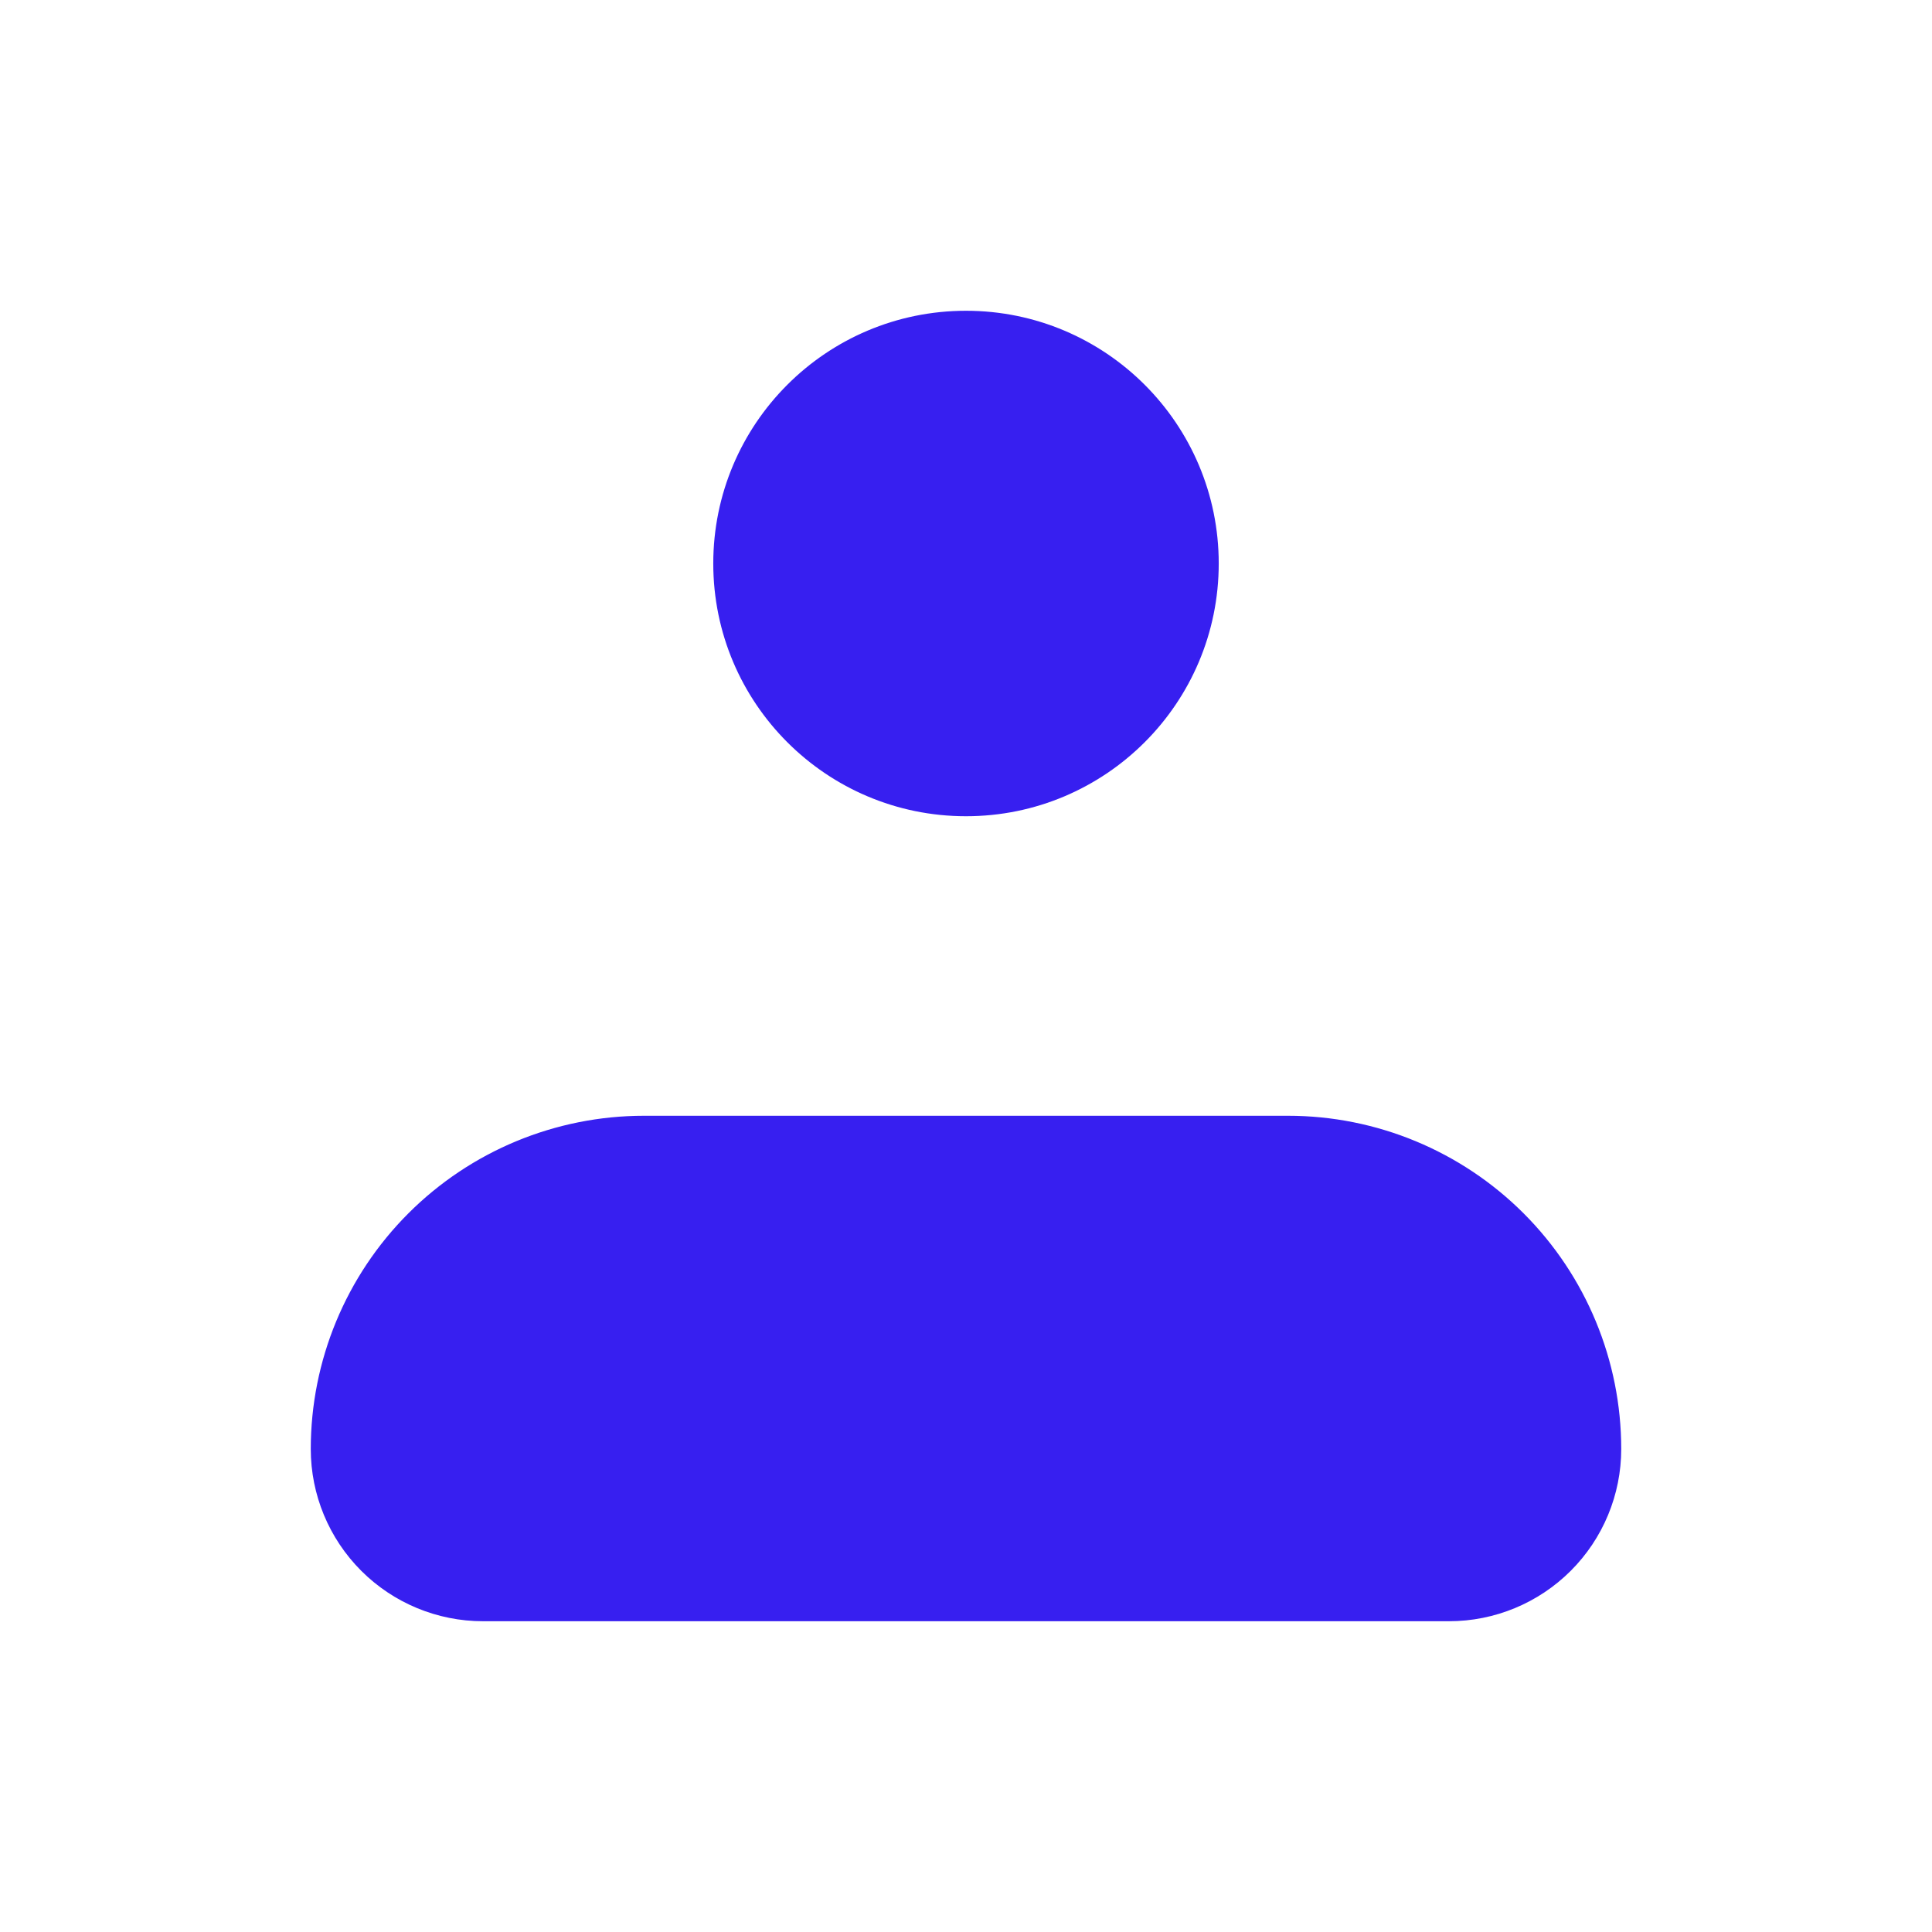 <svg width="129" height="129" viewBox="0 0 129 129" fill="none" xmlns="http://www.w3.org/2000/svg">
<rect width="129" height="129" fill="white"/>
<path d="M21.5 96.75C21.5 91.048 23.765 85.579 27.797 81.547C31.829 77.515 37.298 75.25 43 75.25H86C91.702 75.25 97.171 77.515 101.203 81.547C105.235 85.579 107.5 91.048 107.5 96.75C107.5 99.601 106.367 102.335 104.351 104.351C102.335 106.367 99.601 107.5 96.75 107.5H32.25C29.399 107.5 26.665 106.367 24.649 104.351C22.633 102.335 21.5 99.601 21.5 96.75Z" fill="#371FF0" stroke="#371FF0" stroke-width="1.5" stroke-linejoin="round"/>
<path d="M64.5 53.75C73.406 53.75 80.625 46.531 80.625 37.625C80.625 28.719 73.406 21.5 64.5 21.5C55.594 21.5 48.375 28.719 48.375 37.625C48.375 46.531 55.594 53.75 64.5 53.75Z" fill="#371FF0" stroke="#371FF0" stroke-width="1.5"/>
</svg>

